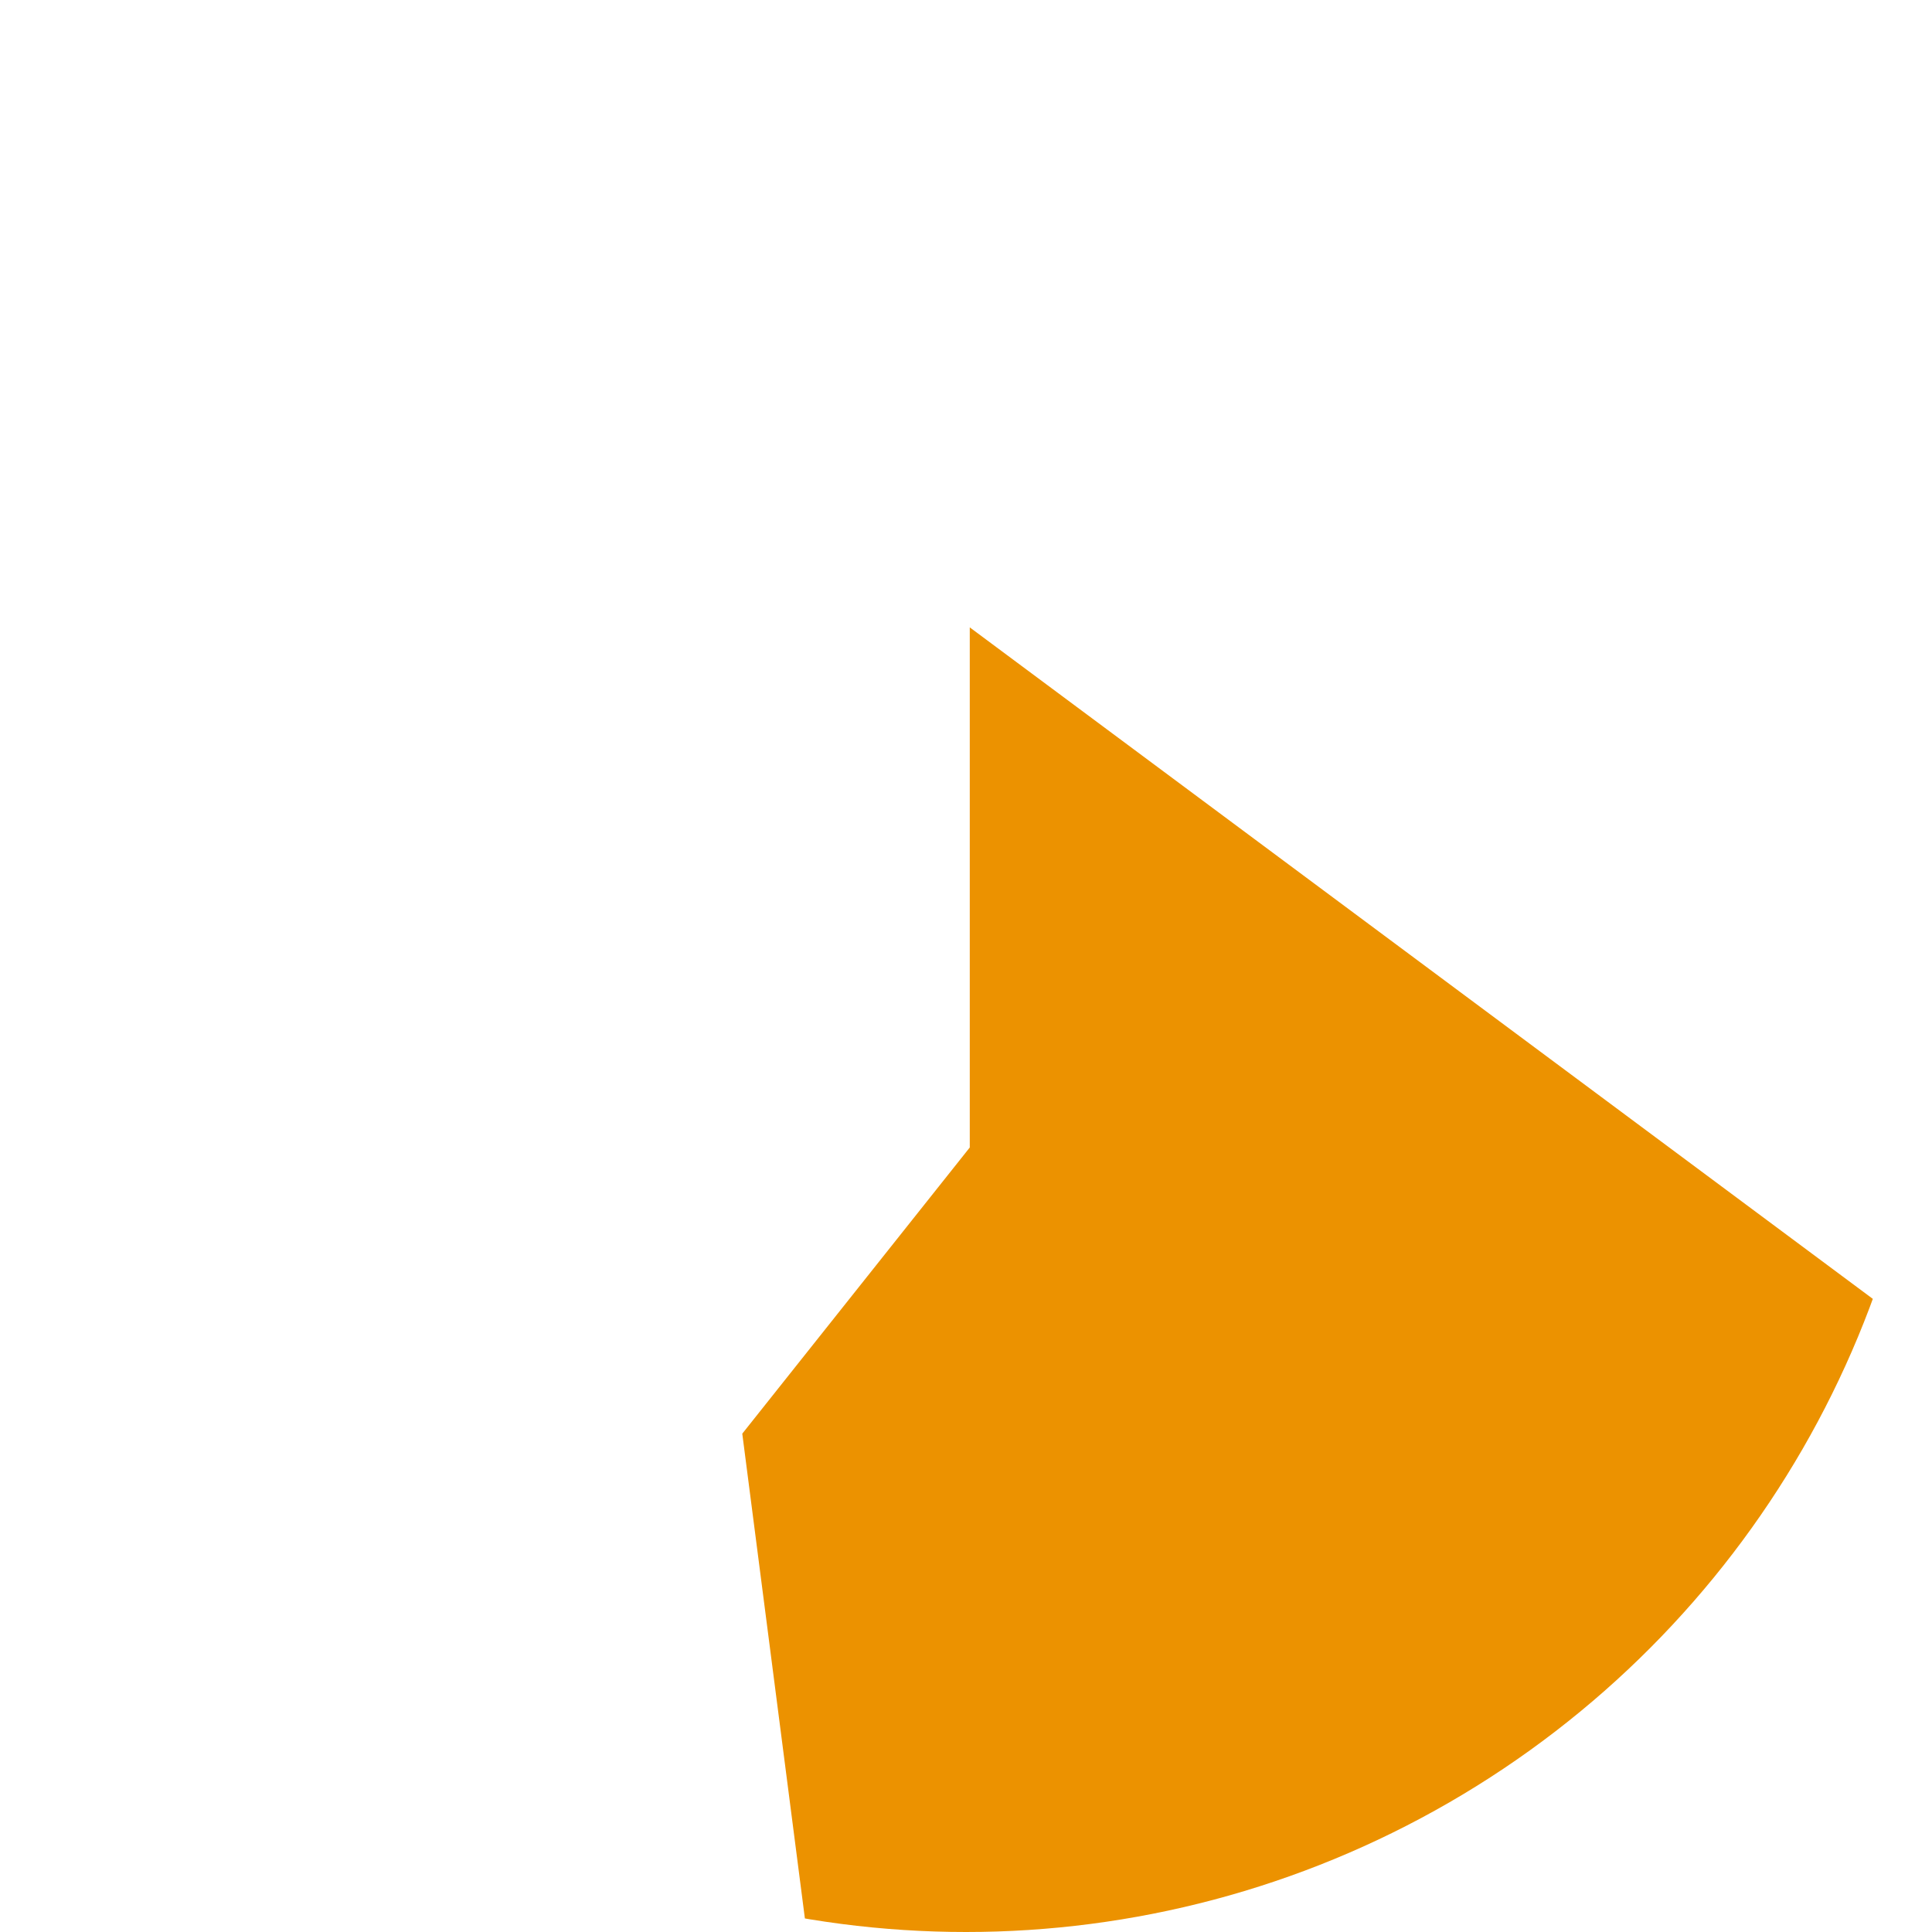 <svg xmlns="http://www.w3.org/2000/svg" xmlns:xlink="http://www.w3.org/1999/xlink" width="100" height="100" viewBox="0 0 100 100">
  <defs>
    <clipPath id="clip-path">
      <circle id="Ellipse_6" data-name="Ellipse 6" cx="50" cy="50" r="50" transform="translate(0 0.001)" fill="#ffd300"/>
    </clipPath>
  </defs>
  <g id="Group_59" data-name="Group 59" transform="translate(0 -0.001)">
    <g id="Mask_Group_2" data-name="Mask Group 2" clip-path="url(#clip-path)">
      <path id="Path_183" data-name="Path 183" d="M254.611,201.2l.633-.411-47.756-35.51V192.2l-11.775,14.812,3.58,27.717C222.275,234,249.554,223.376,254.611,201.2Z" transform="translate(-157.293 -132.805)" fill="#ec9200"/>
    </g>
  </g>
</svg>
